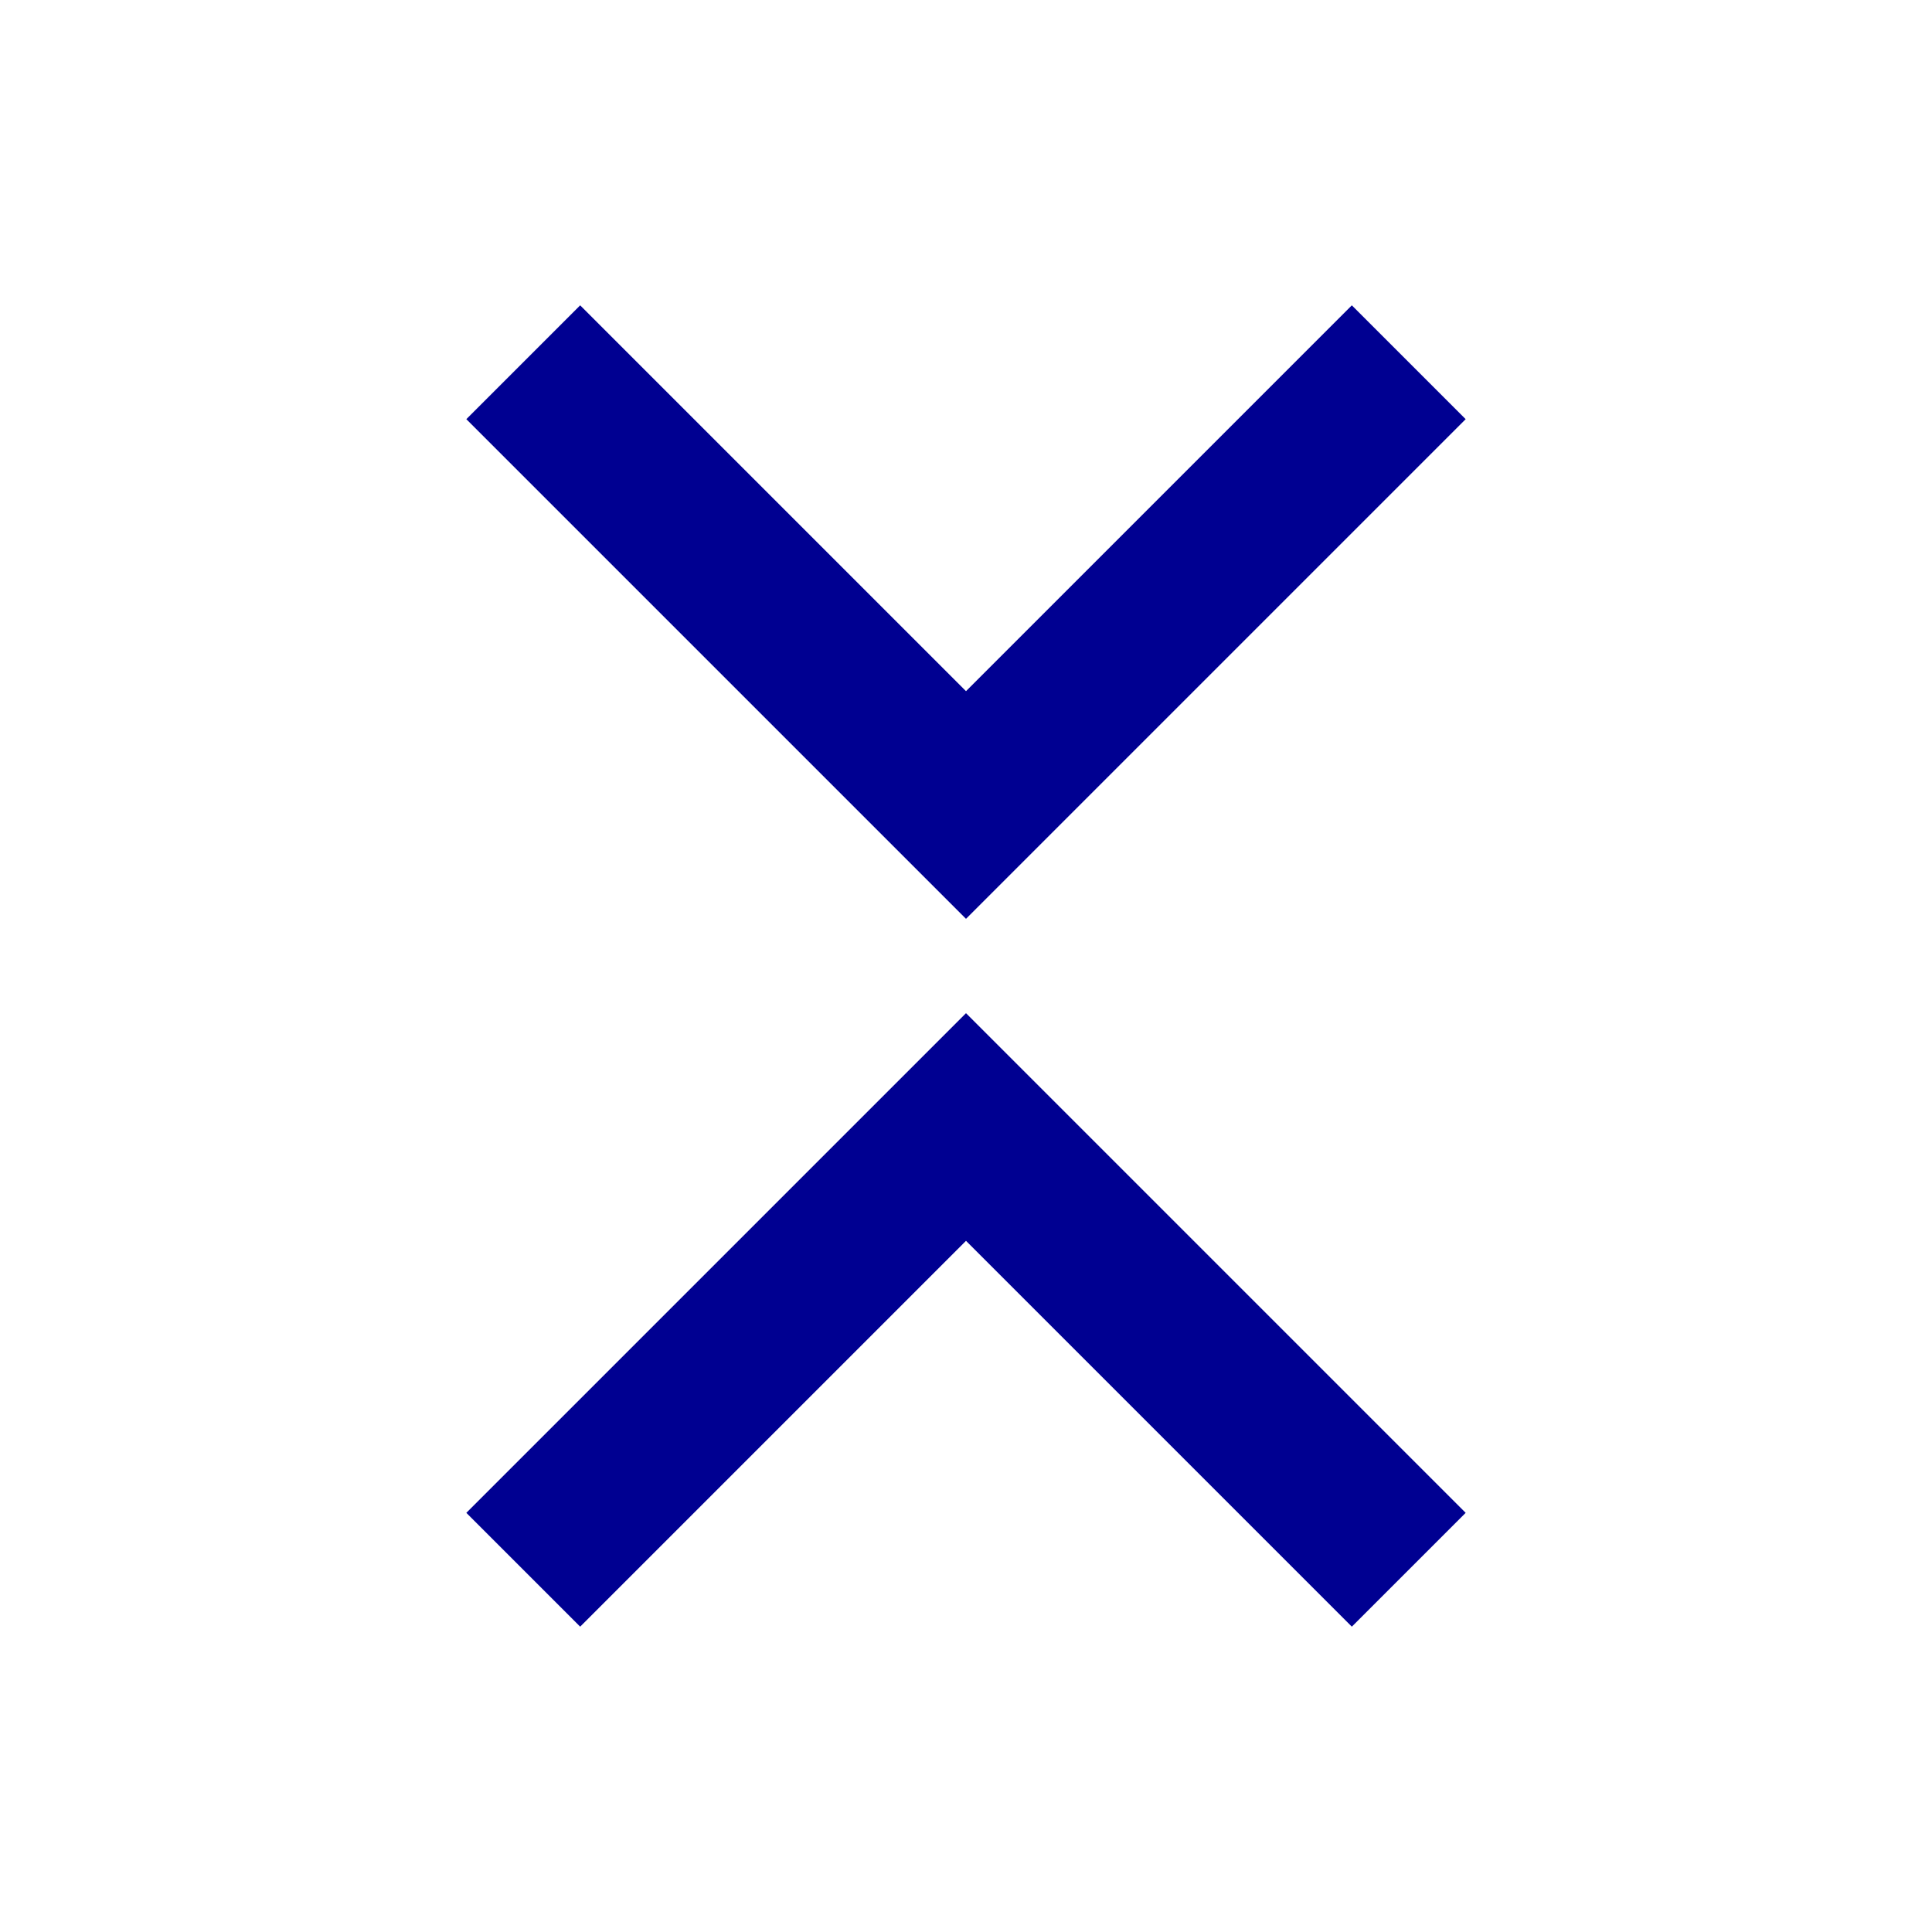 <svg width="24" height="24" viewBox="0 0 24 24" fill="none" xmlns="http://www.w3.org/2000/svg">
<path d="M5.793 5.207L12 11.414L18.207 5.207L16.793 3.793L12 8.586L7.207 3.793L5.793 5.207ZM18.207 18.793L12 12.586L5.793 18.793L7.207 20.207L12 15.414L16.793 20.207L18.207 18.793Z" fill="#000091"/>
</svg>
